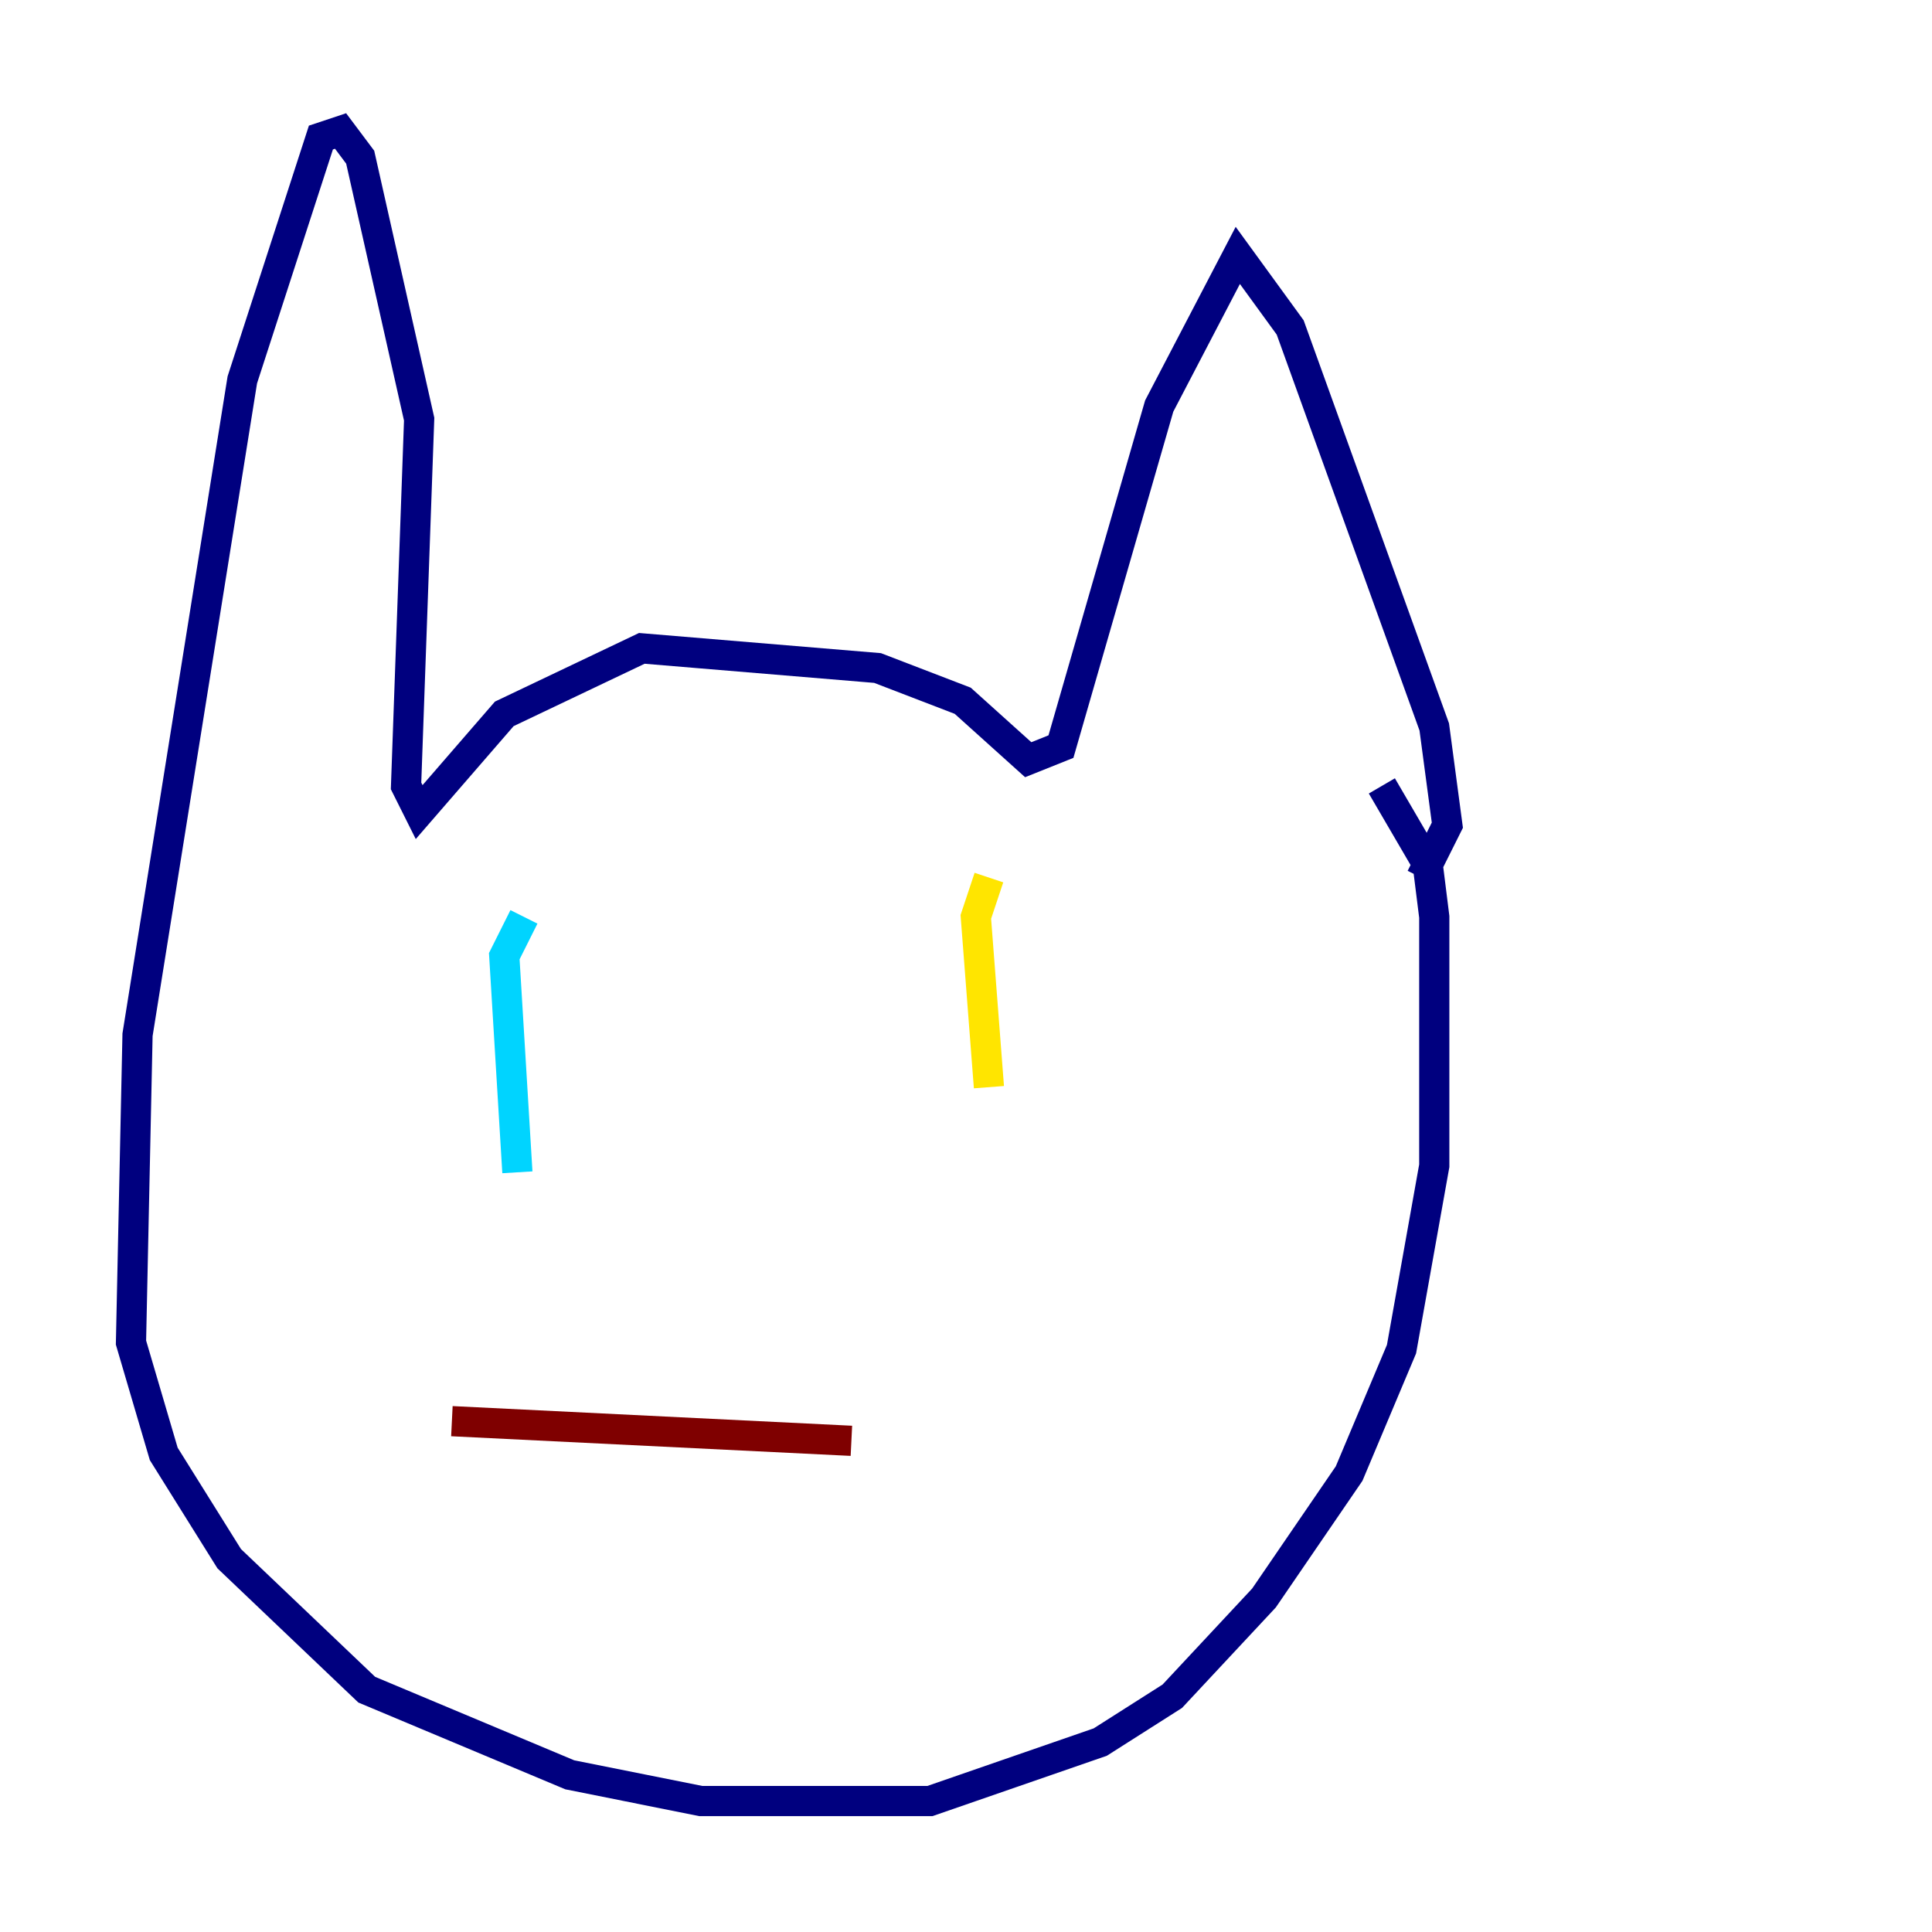 <?xml version="1.0" encoding="utf-8" ?>
<svg baseProfile="tiny" height="128" version="1.2" viewBox="0,0,128,128" width="128" xmlns="http://www.w3.org/2000/svg" xmlns:ev="http://www.w3.org/2001/xml-events" xmlns:xlink="http://www.w3.org/1999/xlink"><defs /><polyline fill="none" points="94.156,58.142 95.891,54.671 95.024,48.163 85.478,21.695 82.007,16.922 76.8,26.902 70.291,49.464 68.122,50.332 63.783,46.427 58.142,44.258 42.522,42.956 33.41,47.295 27.77,53.803 26.902,52.068 27.77,27.77 23.864,10.414 22.563,8.678 21.261,9.112 16.054,25.166 9.112,68.556 8.678,88.949 10.848,96.325 15.186,103.268 24.298,111.946 37.749,117.586 46.427,119.322 61.614,119.322 72.895,115.417 77.668,112.38 83.742,105.871 89.383,97.627 92.854,89.383 95.024,77.234 95.024,60.746 94.59,57.275 91.552,52.068" stroke="#00007f" stroke-width="2" /><polyline fill="none" points="34.712,60.746 33.41,63.349 34.278,77.668" stroke="#00d4ff" stroke-width="2" /><polyline fill="none" points="65.519,58.142 64.651,60.746 65.519,72.027" stroke="#ffe500" stroke-width="2" /><polyline fill="none" points="29.939,94.156 56.407,95.458" stroke="#7f0000" stroke-width="2" /></svg>